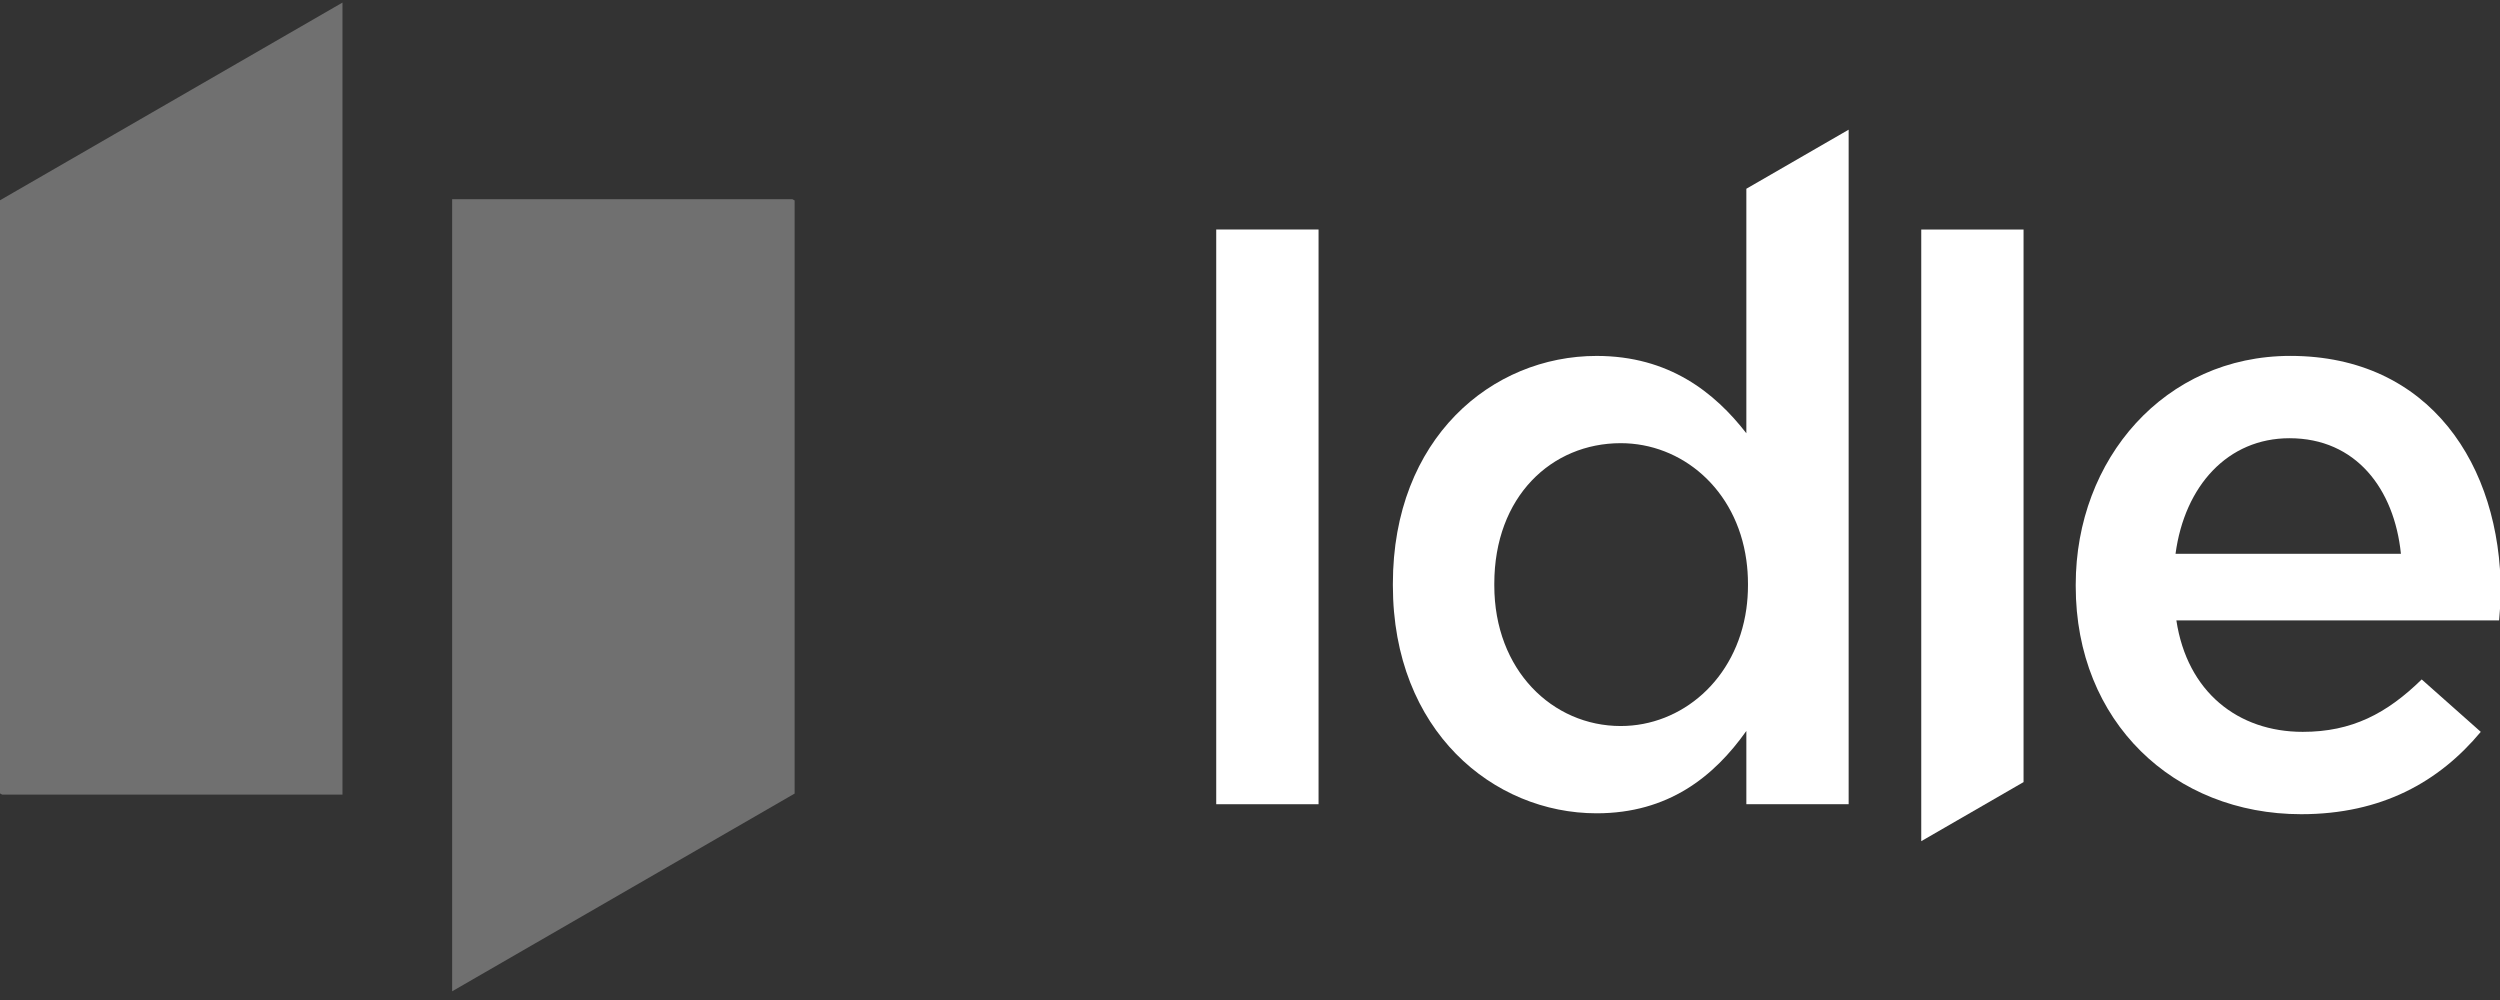<svg width="100" height="40" viewBox="0 0 100 40" fill="none" xmlns="http://www.w3.org/2000/svg">
<rect x="0" y="0" width="100" height="40" fill="#333333" stroke="none"/>
<g clip-path="url(#clip0)">
<path d="M52.742 9.18H48.649V32.169H52.742V9.18Z" fill="white"/>
<path d="M80.942 9.18V31.284L76.85 33.647V9.18H80.942Z" fill="white"/>
<path d="M69.854 7.55V17.33C68.588 15.7 66.761 14.237 63.864 14.237C59.674 14.237 55.715 17.531 55.715 23.351V23.418C55.715 29.238 59.738 32.532 63.864 32.532C66.727 32.532 68.558 31.069 69.854 29.238V32.169H73.946V5.187L69.854 7.55ZM69.919 23.418C69.919 23.74 69.896 24.053 69.854 24.356C69.454 27.192 67.264 29.041 64.829 29.041C62.102 29.041 59.772 26.809 59.772 23.418V23.351C59.772 19.857 62.067 17.727 64.829 17.727C67.264 17.727 69.458 19.55 69.854 22.406C69.896 22.708 69.919 23.026 69.919 23.352V23.418Z" fill="white"/>
<path d="M83.029 23.451V23.384C83.029 18.361 86.589 14.236 91.612 14.236C97.201 14.236 100.03 18.627 100.03 23.685C100.03 24.05 99.996 24.416 99.964 24.816H87.055C87.487 27.676 89.517 29.274 92.111 29.274C94.074 29.274 95.472 28.542 96.868 27.177L99.231 29.274C97.567 31.27 95.272 32.568 92.045 32.568C86.956 32.567 83.029 28.873 83.029 23.451ZM96.037 22.153C95.772 19.558 94.241 17.529 91.579 17.529C89.117 17.529 87.387 19.425 87.021 22.153H96.037Z" fill="white"/>
<path opacity="0.3" fill-rule="evenodd" clip-rule="evenodd" d="M13.699 0.103V31.785H0.086L0 31.736V8.011L0.523 7.709L13.699 0.103Z" fill="white"/>
<path opacity="0.3" fill-rule="evenodd" clip-rule="evenodd" d="M18.086 39.652V7.969H31.699L31.785 8.018V31.743L31.262 32.045L18.086 39.652Z" fill="white"/>
</g>
<defs>
<clipPath id="clip0">
<rect width="100" height="40" fill="white"/>
</clipPath>
</defs>
</svg>
